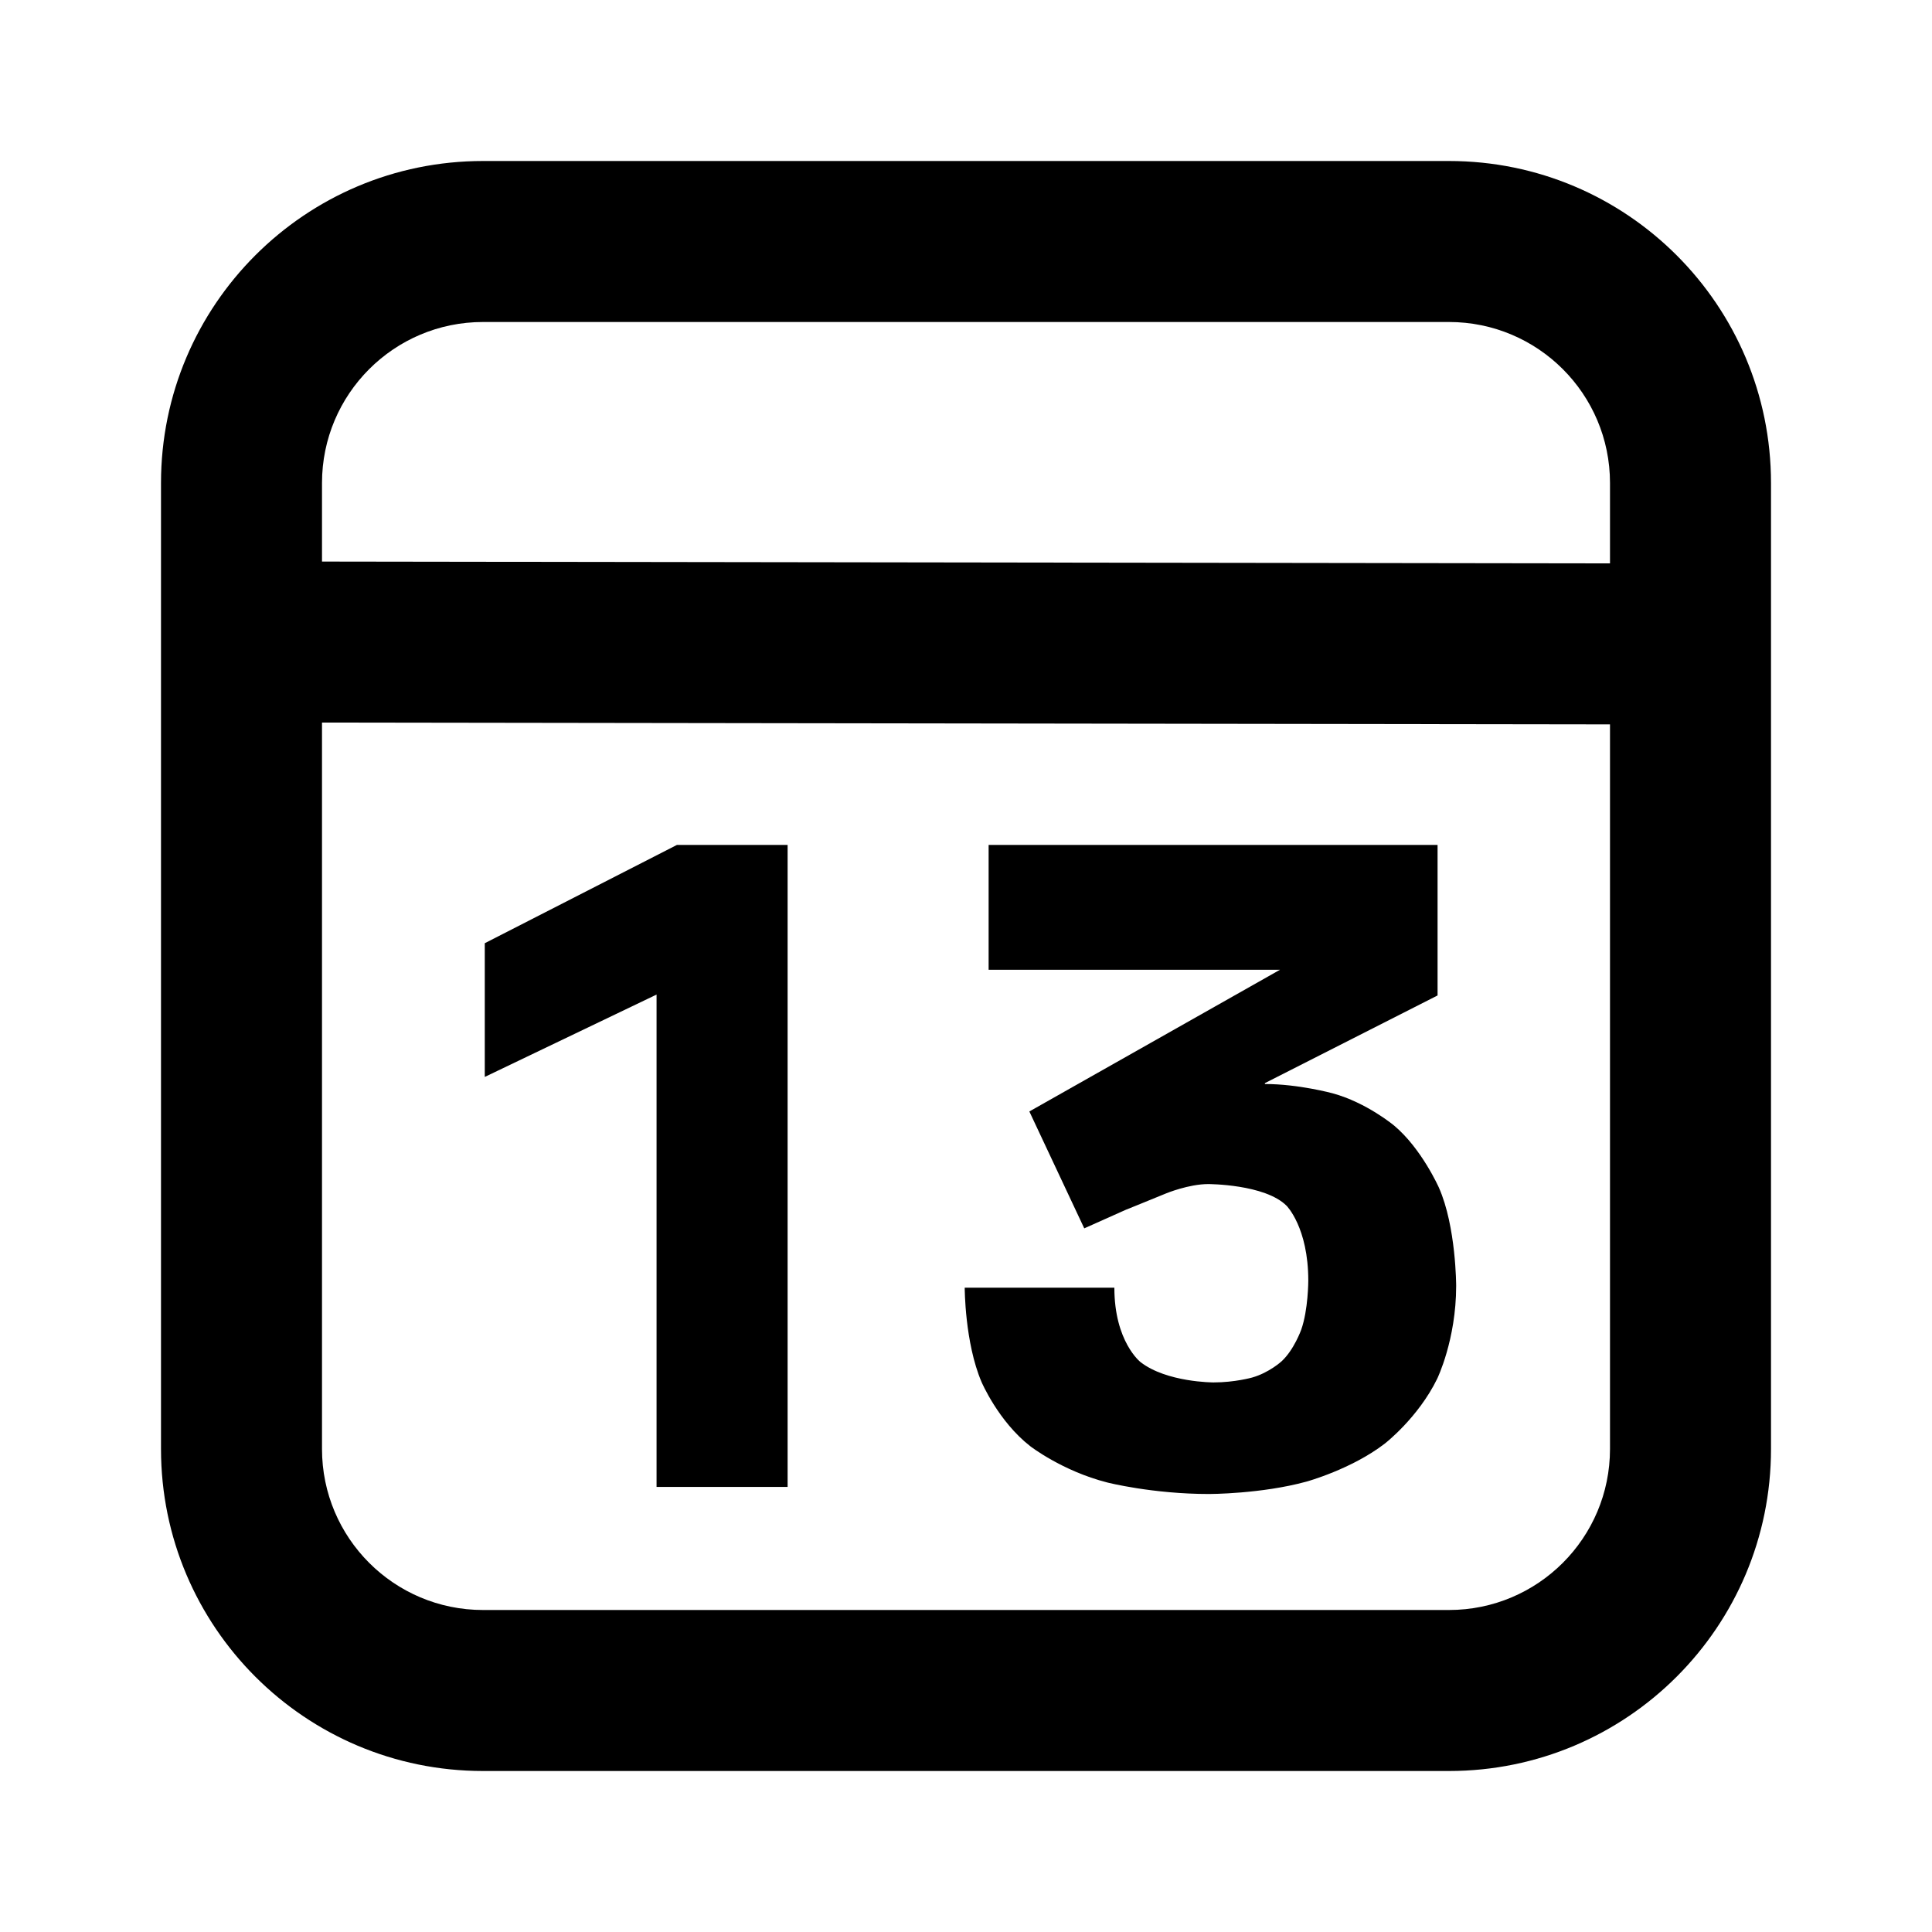 <svg xmlns="http://www.w3.org/2000/svg" xmlns:xlink="http://www.w3.org/1999/xlink" width="48" height="48" viewBox="0 0 48 48" fill="none">
<path d="M4 36L4 12C4 7.582 7.582 4 12 4L36 4C40.418 4 44 7.582 44 12L44 36C44 40.418 40.418 44 36 44L12 44C7.582 44 4 40.418 4 36ZM40 13.997L40 12C40 9.791 38.209 8 36 8L12 8C9.791 8 8 9.791 8 12L8 13.952L40 13.997ZM8 17.952L40 17.997L40 36C40 38.209 38.209 40 36 40L12 40C9.791 40 8 38.209 8 36L8 17.952ZM16.312 24.71L16.312 36.942L19.568 36.942L19.568 20.992L16.818 20.992L12.044 23.434L12.044 26.756L16.312 24.71ZM24.562 24.094L31.8 24.094L25.574 27.614L26.938 30.518L27.972 30.056C27.972 30.056 28.412 29.88 28.973 29.649C28.973 29.649 29.534 29.418 30.018 29.418C30.018 29.418 31.426 29.418 31.965 29.957C31.965 29.957 32.504 30.496 32.504 31.816C32.504 31.816 32.504 32.542 32.328 33.037C32.328 33.037 32.152 33.532 31.844 33.818C31.844 33.818 31.536 34.104 31.107 34.225C31.107 34.225 30.678 34.346 30.15 34.346C30.15 34.346 28.984 34.346 28.335 33.84C28.335 33.84 27.686 33.334 27.686 31.992L23.968 31.992C23.968 31.992 23.968 33.356 24.386 34.335C24.386 34.335 24.804 35.314 25.596 35.93C25.596 35.93 26.388 36.546 27.51 36.832C27.51 36.832 28.632 37.118 30.04 37.118C30.04 37.118 31.338 37.118 32.46 36.81C32.46 36.81 33.582 36.502 34.407 35.864C34.407 35.864 35.232 35.226 35.705 34.258C35.705 34.258 36.178 33.29 36.178 31.948C36.178 31.948 36.178 30.474 35.749 29.506C35.749 29.506 35.32 28.538 34.638 27.966C34.638 27.966 33.956 27.394 33.109 27.163C33.109 27.163 32.262 26.932 31.426 26.932L31.426 26.91L35.716 24.732L35.716 20.992L24.562 20.992L24.562 24.094Z" fill-rule="evenodd"  fill="#000000" >
</path>
</svg>
